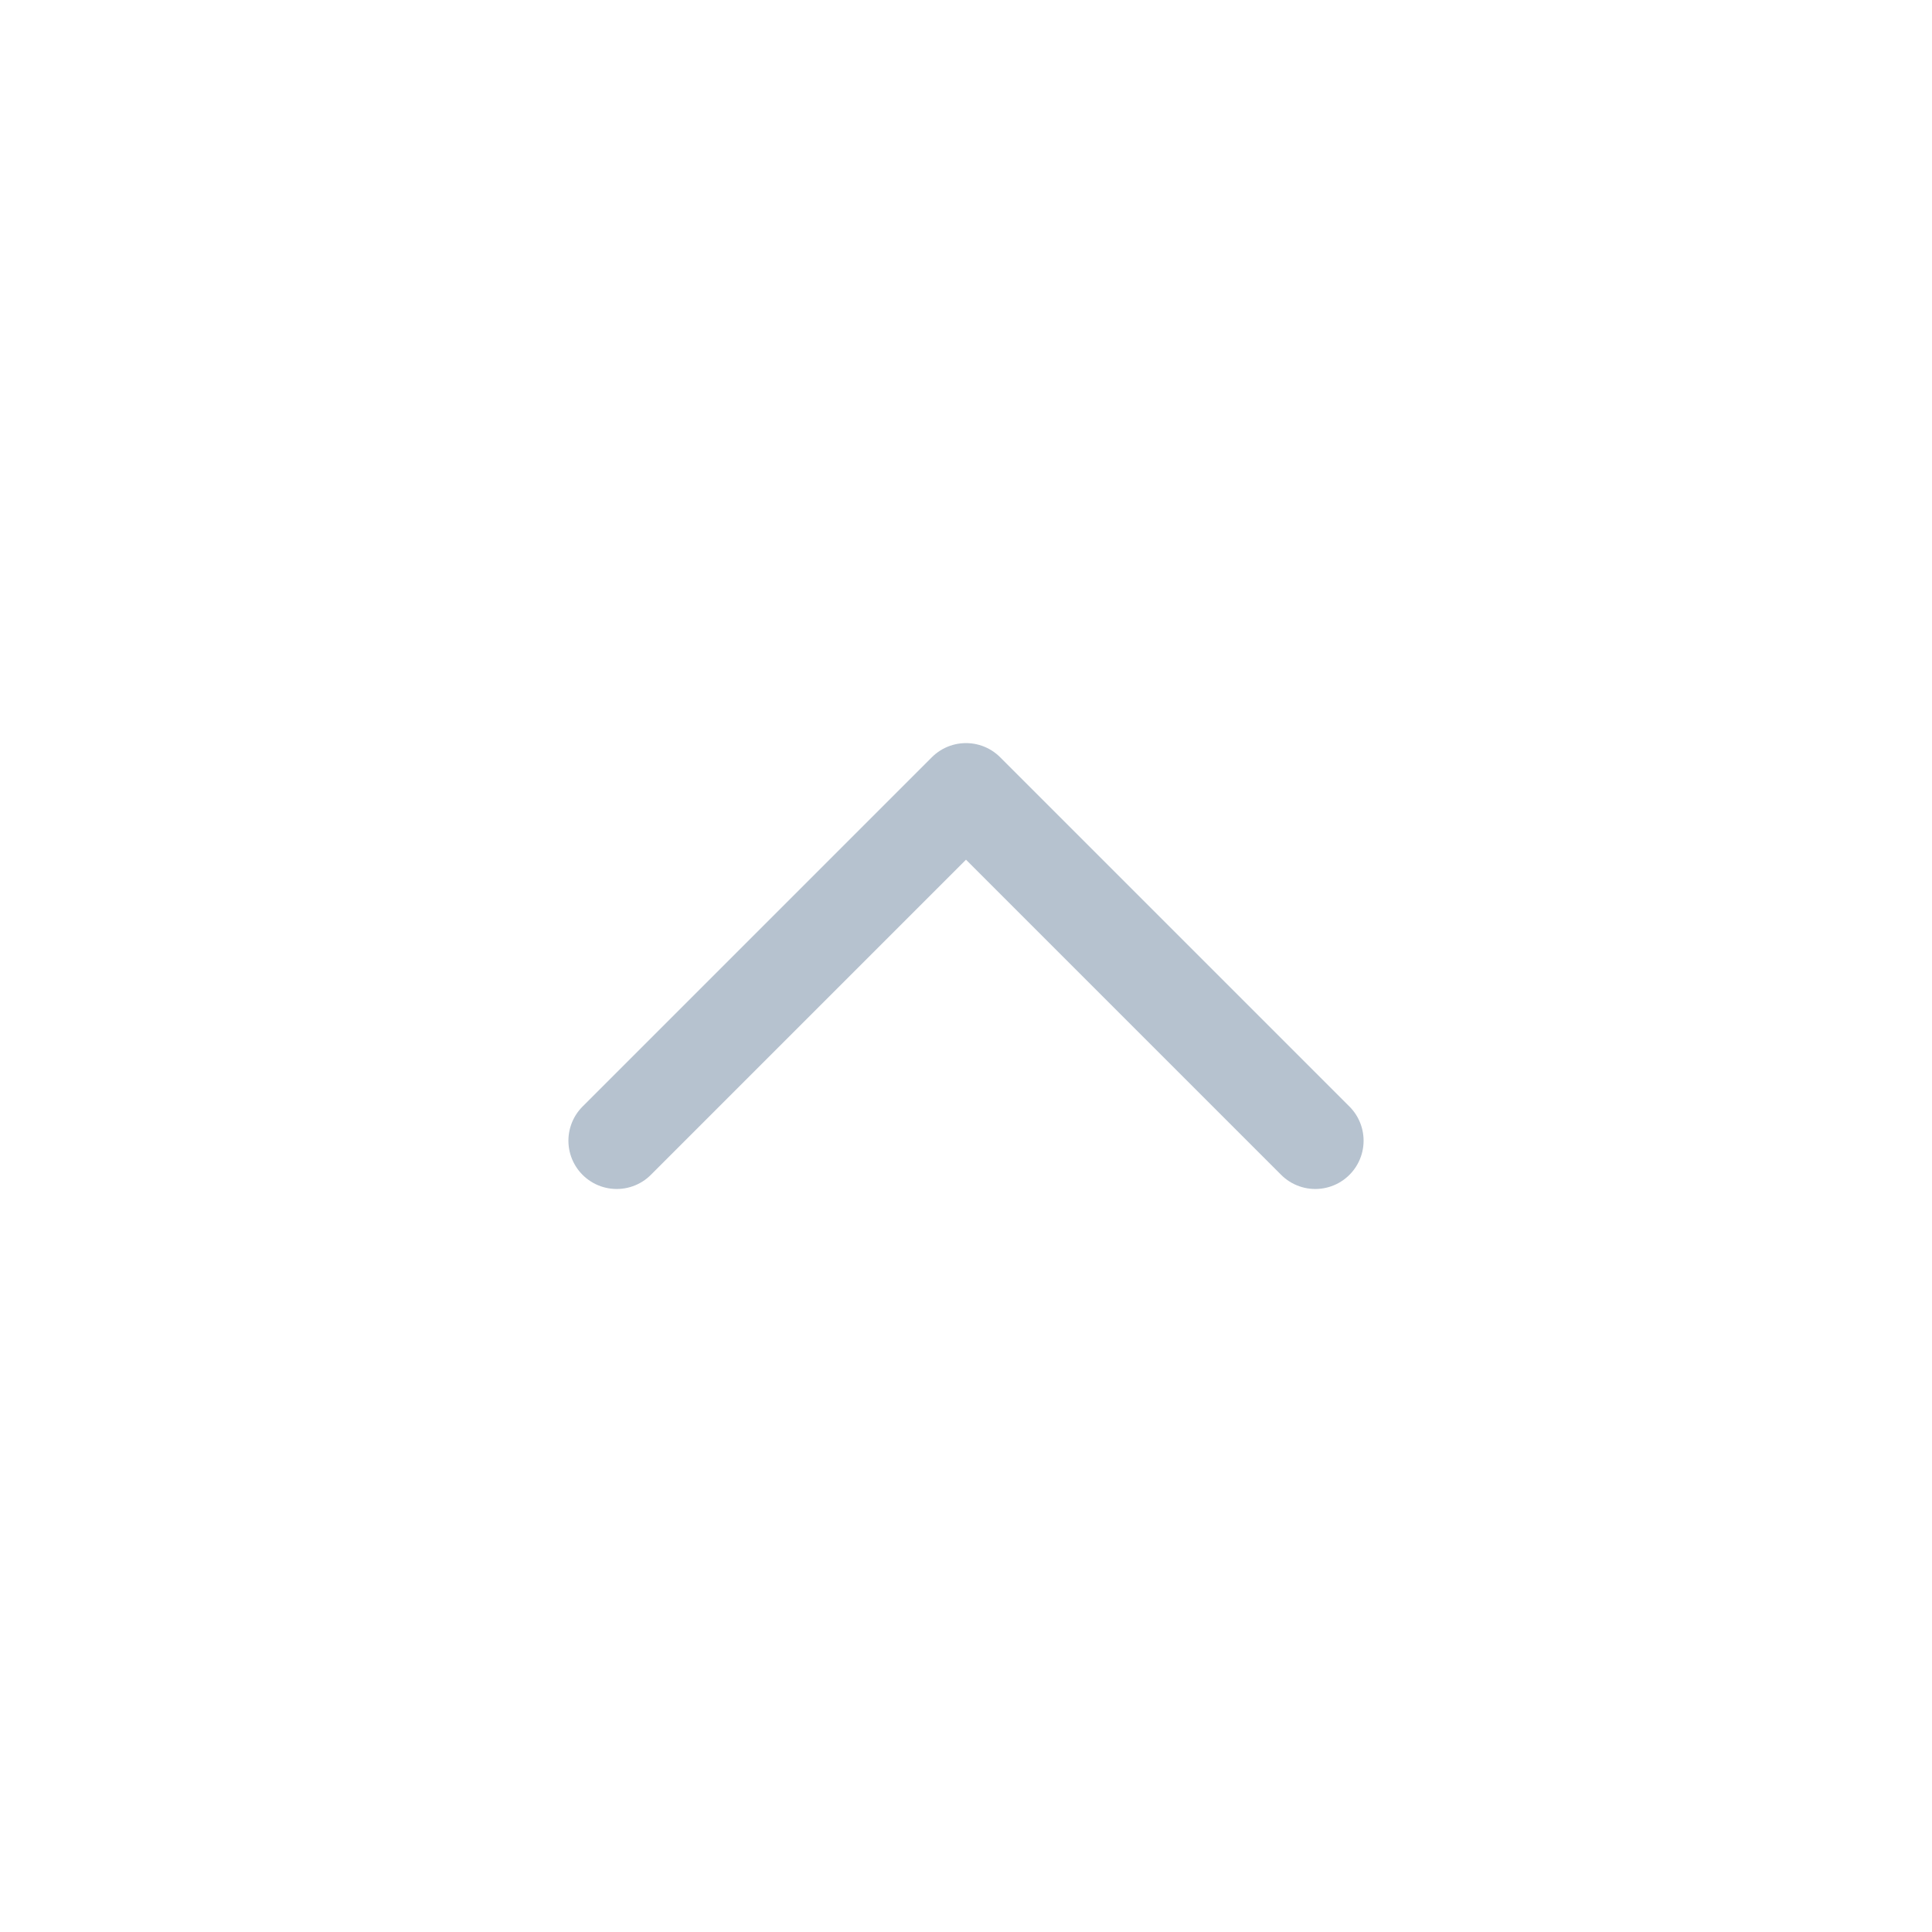 <svg width="24" height="24" viewBox="0 0 24 24" fill="none" xmlns="http://www.w3.org/2000/svg">
<path d="M16.339 14.17L12 9.831L7.661 14.17" stroke="#B6C2CF" stroke-width="1.2" stroke-linecap="round" stroke-linejoin="round"/>
</svg>

